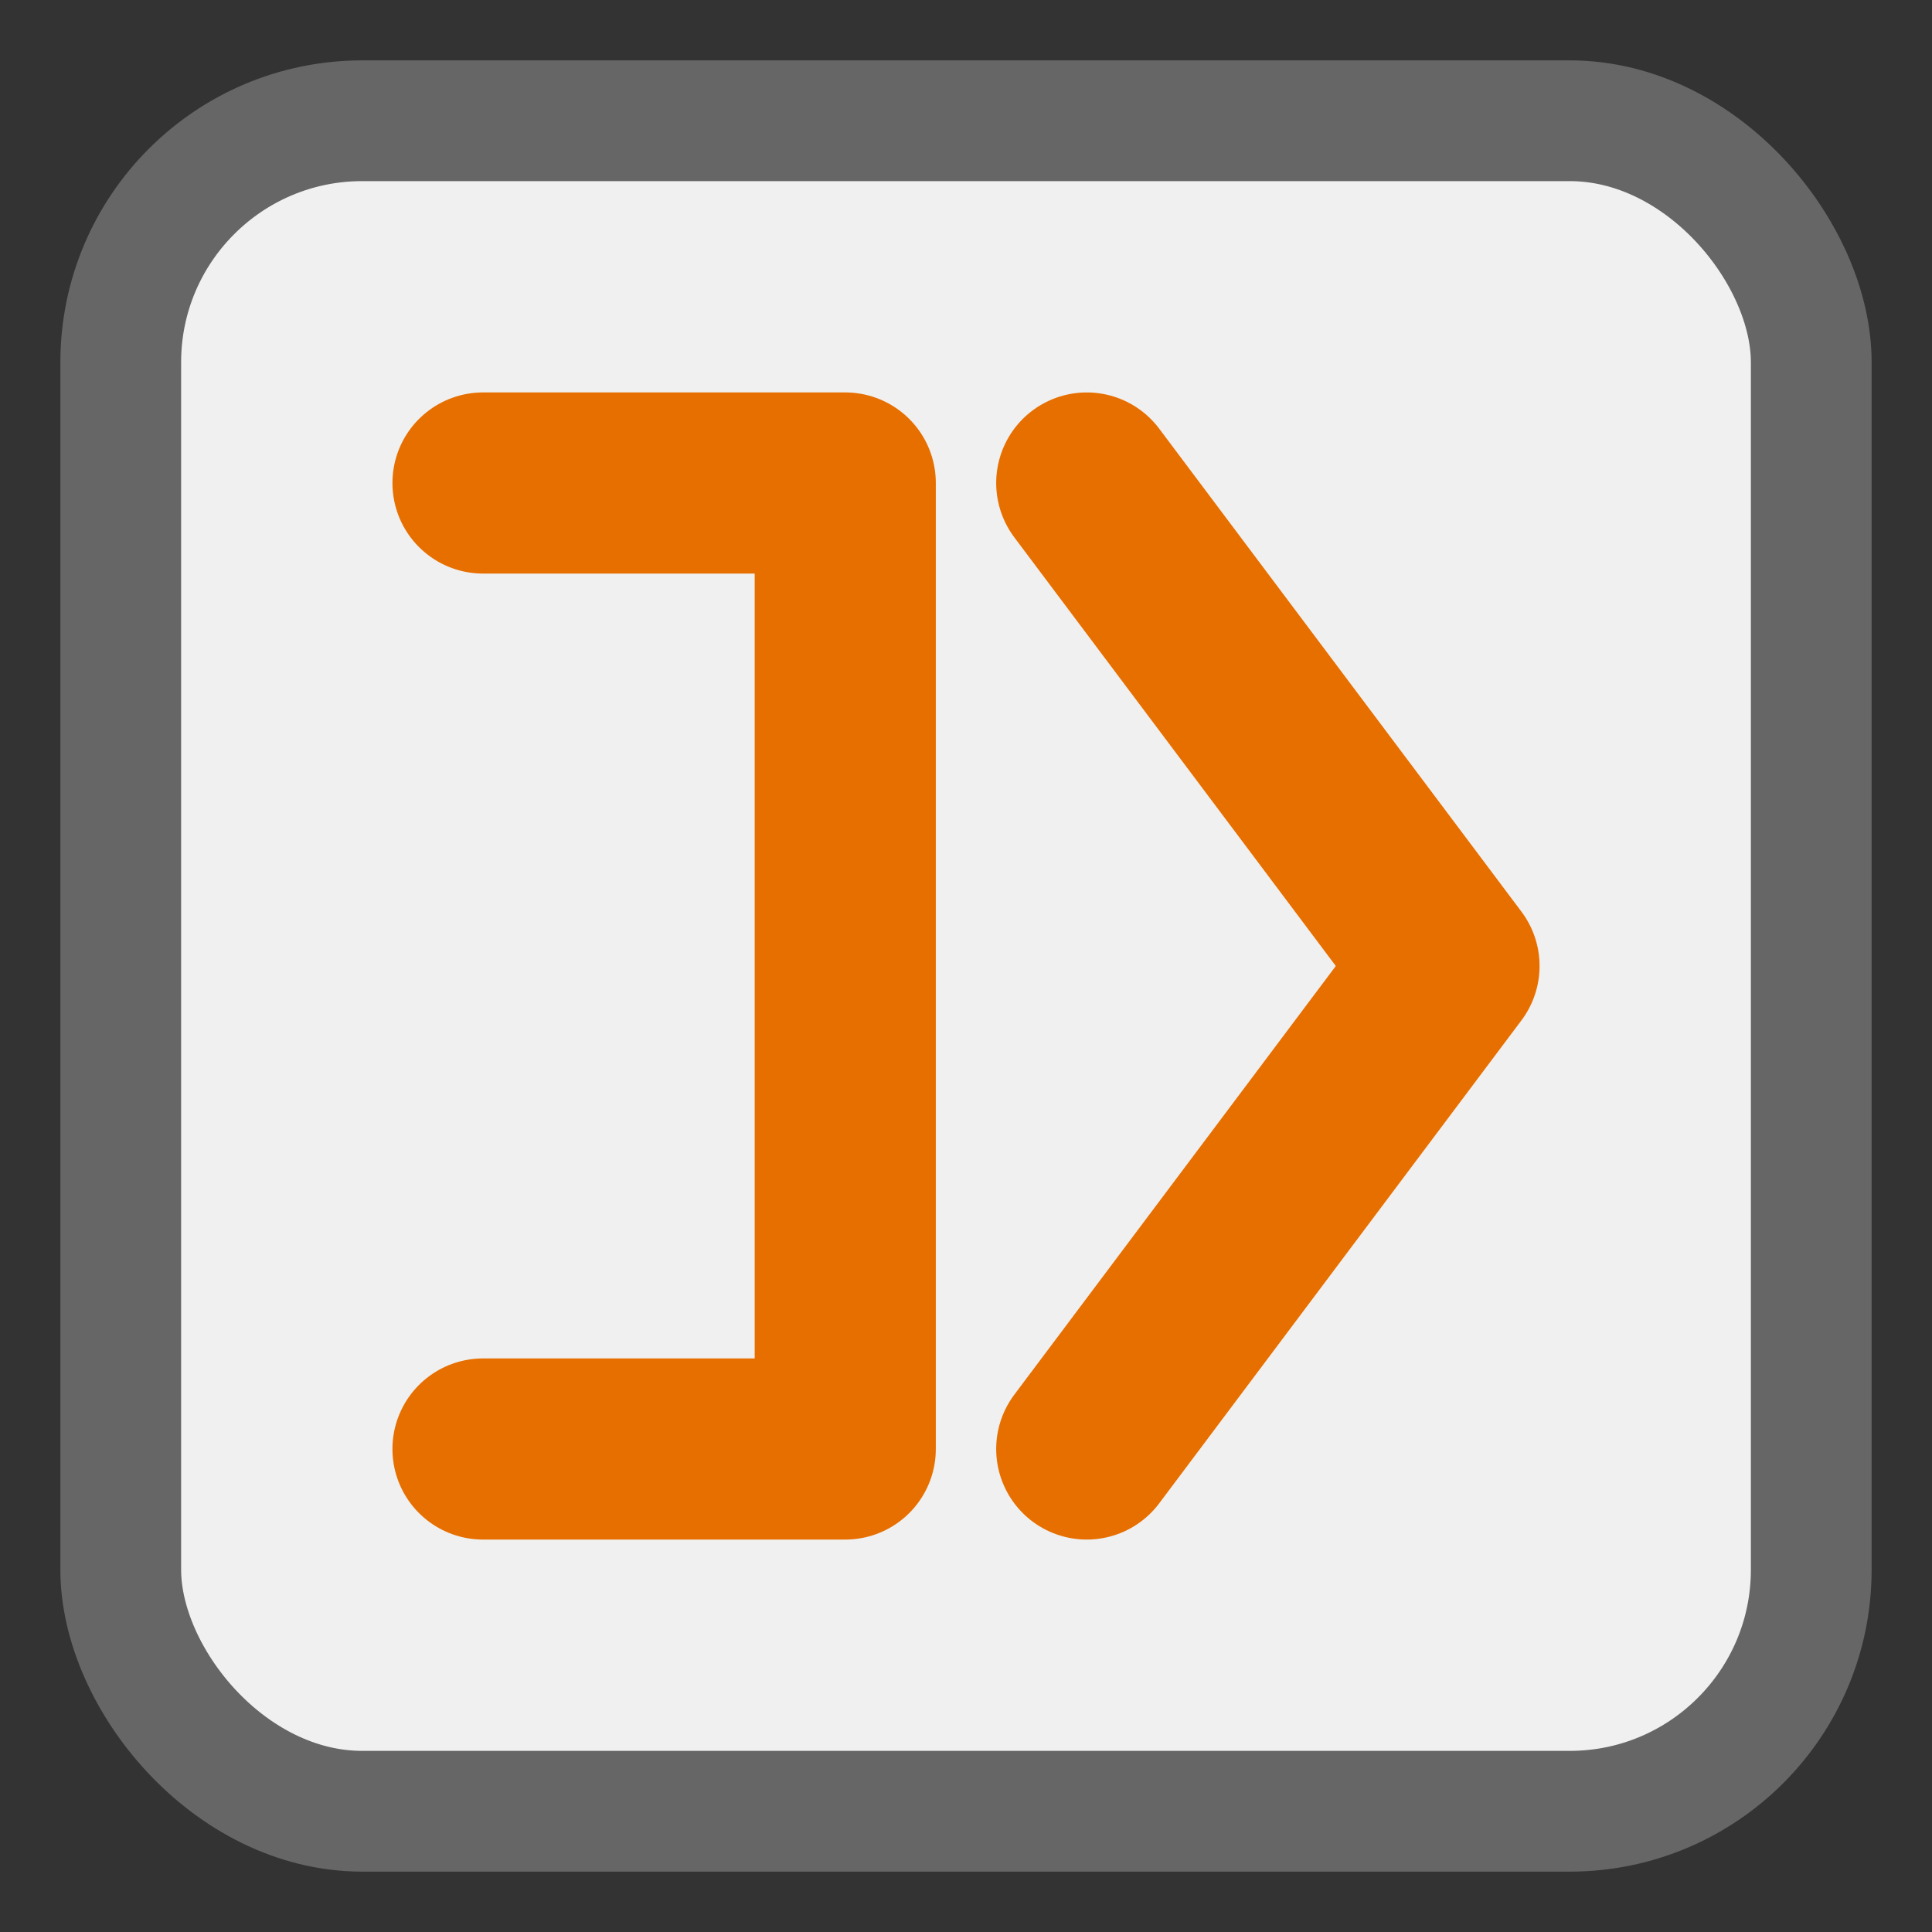 <?xml version="1.0" encoding="UTF-8"?>
<svg width="16" height="16" viewBox="0 0 16 16" xmlns="http://www.w3.org/2000/svg">
    <rect x="0" y="0" width="16" height="16" fill="#333333" stroke="none"/>
    <rect x="1" y="1" width="14" height="14" fill="#f0f0f0" stroke="#666666" stroke-width="1" rx="2" ry="2"/>
    <path d="M4 4 L7 4 L7 12 L4 12 M9 4 L12 8 L9 12" fill="none" stroke="#e76f00" stroke-width="1.5" stroke-linecap="round" stroke-linejoin="round"/>
</svg> 